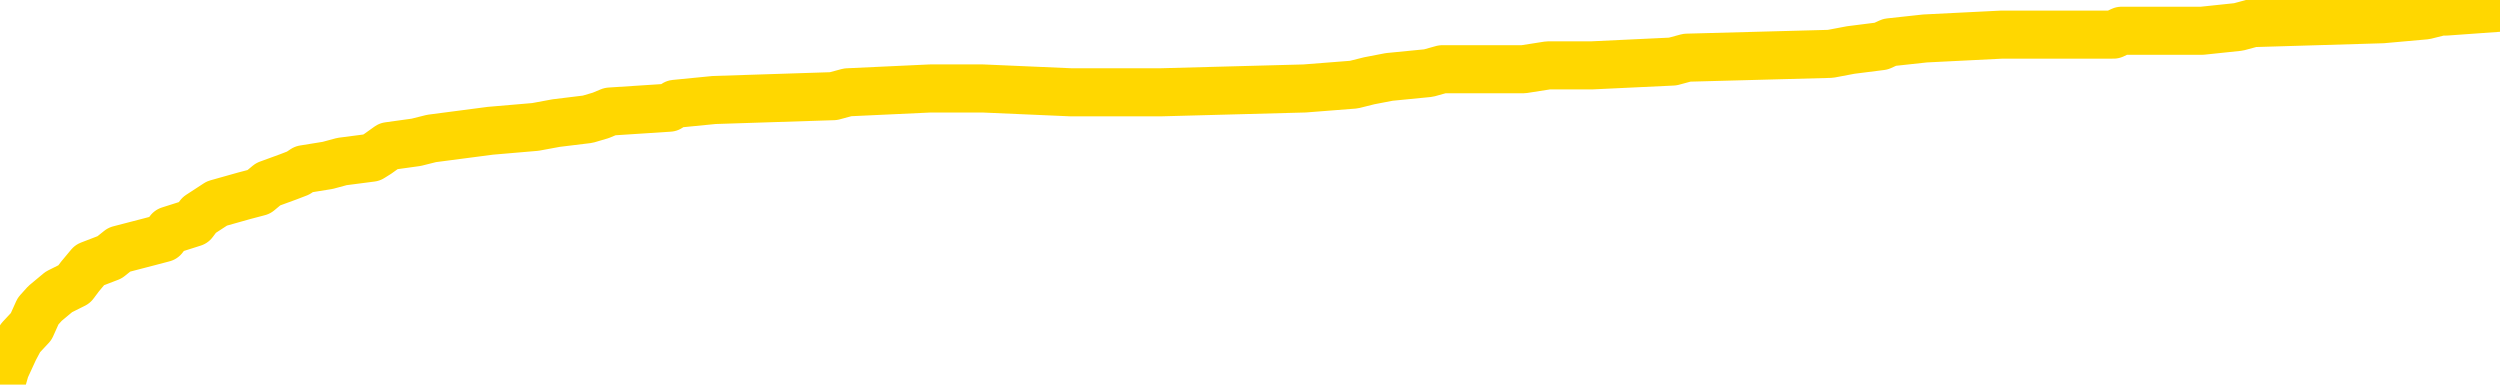 <svg xmlns="http://www.w3.org/2000/svg" version="1.1" viewBox="0 0 6500 1000">
	<path fill="none" stroke="gold" stroke-width="125" stroke-linecap="round" stroke-linejoin="round" d="M0 22358  L-796289 22358 L-796105 22348 L-795615 22328 L-795321 22318 L-795010 22298 L-794776 22288 L-794722 22268 L-794663 22248 L-794510 22238 L-794469 22218 L-794337 22208 L-794044 22198 L-793503 22198 L-792893 22188 L-792845 22188 L-792205 22178 L-792172 22178 L-791646 22178 L-791514 22168 L-791123 22148 L-790795 22128 L-790678 22108 L-790467 22088 L-789750 22088 L-789180 22078 L-789073 22078 L-788898 22068 L-788677 22049 L-788276 22039 L-788250 22019 L-787322 21999 L-787234 21979 L-787152 21959 L-787082 21939 L-786785 21929 L-786633 21909 L-784743 21919 L-784642 21919 L-784379 21919 L-784086 21929 L-783944 21909 L-783696 21909 L-783660 21899 L-783502 21889 L-783038 21869 L-782785 21859 L-782573 21839 L-782321 21829 L-781973 21819 L-781045 21799 L-780952 21779 L-780541 21769 L-779370 21749 L-778181 21739 L-778089 21719 L-778061 21699 L-777795 21679 L-777496 21659 L-777367 21639 L-777330 21619 L-776515 21619 L-776131 21629 L-775071 21639 L-775010 21639 L-774745 21839 L-774273 22029 L-774081 22218 L-773817 22408 L-773480 22398 L-773345 22388 L-772889 22378 L-772146 22368 L-772129 22358 L-771963 22338 L-771895 22338 L-771379 22328 L-770350 22328 L-770154 22318 L-769666 22308 L-769304 22298 L-768895 22298 L-768509 22308 L-766806 22308 L-766708 22308 L-766636 22308 L-766575 22308 L-766390 22298 L-766054 22298 L-765413 22288 L-765336 22278 L-765275 22278 L-765088 22268 L-765009 22268 L-764832 22258 L-764812 22248 L-764582 22248 L-764195 22238 L-763306 22238 L-763267 22228 L-763178 22218 L-763151 22198 L-762143 22188 L-761993 22168 L-761969 22158 L-761836 22148 L-761796 22138 L-760538 22128 L-760480 22128 L-759940 22118 L-759888 22118 L-759841 22118 L-759446 22108 L-759307 22098 L-759107 22088 L-758960 22088 L-758795 22088 L-758519 22098 L-758160 22098 L-757608 22088 L-756963 22078 L-756704 22058 L-756550 22049 L-756149 22039 L-756109 22029 L-755988 22019 L-755927 22029 L-755913 22029 L-755819 22029 L-755526 22019 L-755374 21979 L-755044 21959 L-754966 21939 L-754890 21929 L-754664 21899 L-754597 21879 L-754369 21859 L-754317 21839 L-754152 21829 L-753147 21819 L-752963 21809 L-752412 21799 L-752019 21779 L-751622 21769 L-750772 21749 L-750693 21739 L-750114 21729 L-749673 21729 L-749432 21719 L-749275 21719 L-748874 21699 L-748854 21699 L-748409 21689 L-748003 21679 L-747867 21659 L-747692 21639 L-747556 21619 L-747305 21599 L-746306 21589 L-746223 21579 L-746088 21569 L-746049 21559 L-745160 21549 L-744944 21539 L-744501 21529 L-744383 21520 L-744326 21510 L-743650 21510 L-743550 21500 L-743521 21500 L-742179 21490 L-741773 21480 L-741734 21470 L-740806 21460 L-740707 21450 L-740575 21440 L-740170 21430 L-740144 21420 L-740051 21410 L-739835 21400 L-739424 21380 L-738270 21360 L-737978 21340 L-737950 21320 L-737342 21310 L-737092 21290 L-737072 21280 L-736143 21270 L-736091 21250 L-735969 21240 L-735951 21220 L-735795 21210 L-735620 21190 L-735484 21180 L-735427 21170 L-735319 21160 L-735234 21150 L-735001 21140 L-734926 21130 L-734617 21120 L-734499 21110 L-734330 21100 L-734238 21090 L-734136 21090 L-734113 21080 L-734035 21080 L-733937 21060 L-733571 21050 L-733466 21040 L-732963 21030 L-732511 21020 L-732473 21010 L-732449 21000 L-732408 20991 L-732279 20981 L-732178 20971 L-731737 20961 L-731454 20951 L-730862 20941 L-730732 20931 L-730457 20911 L-730305 20901 L-730151 20891 L-730066 20871 L-729988 20861 L-729803 20851 L-729752 20851 L-729724 20841 L-729645 20831 L-729622 20821 L-729338 20801 L-728735 20781 L-727739 20771 L-727441 20761 L-726707 20751 L-726463 20741 L-726373 20731 L-725796 20721 L-725097 20711 L-724345 20701 L-724026 20691 L-723644 20671 L-723566 20661 L-722932 20651 L-722747 20641 L-722659 20641 L-722529 20641 L-722216 20631 L-722167 20621 L-722025 20611 L-722003 20601 L-721036 20591 L-720490 20581 L-720012 20581 L-719951 20581 L-719627 20581 L-719606 20571 L-719543 20571 L-719333 20561 L-719256 20551 L-719202 20541 L-719179 20531 L-719140 20521 L-719124 20511 L-718367 20501 L-718351 20491 L-717551 20481 L-717399 20472 L-716493 20462 L-715987 20452 L-715758 20432 L-715717 20432 L-715601 20422 L-715425 20412 L-714671 20422 L-714536 20412 L-714372 20402 L-714054 20392 L-713878 20372 L-712856 20352 L-712832 20332 L-712581 20322 L-712368 20302 L-711734 20292 L-711496 20272 L-711464 20252 L-711286 20232 L-711205 20212 L-711115 20202 L-711051 20182 L-710611 20162 L-710587 20152 L-710046 20142 L-709791 20132 L-709296 20122 L-708419 20112 L-708382 20102 L-708329 20092 L-708288 20082 L-708171 20072 L-707894 20062 L-707687 20042 L-707490 20022 L-707467 20002 L-707416 19982 L-707377 19972 L-707299 19962 L-706702 19943 L-706642 19933 L-706538 19923 L-706384 19913 L-705752 19903 L-705071 19893 L-704769 19873 L-704422 19863 L-704224 19853 L-704176 19833 L-703856 19823 L-703228 19813 L-703081 19803 L-703045 19793 L-702987 19783 L-702910 19763 L-702669 19763 L-702581 19753 L-702487 19743 L-702193 19733 L-702059 19723 L-701999 19713 L-701962 19693 L-701690 19693 L-700684 19683 L-700508 19673 L-700457 19673 L-700165 19663 L-699972 19643 L-699639 19633 L-699132 19623 L-698570 19603 L-698556 19583 L-698539 19573 L-698439 19553 L-698324 19533 L-698285 19513 L-698247 19503 L-698182 19503 L-698153 19493 L-698014 19503 L-697722 19503 L-697672 19503 L-697566 19503 L-697302 19493 L-696837 19483 L-696693 19483 L-696638 19463 L-696581 19453 L-696390 19443 L-696025 19433 L-695810 19433 L-695615 19433 L-695558 19433 L-695499 19414 L-695345 19404 L-695075 19394 L-694645 19443 L-694630 19443 L-694553 19433 L-694488 19423 L-694359 19354 L-694335 19344 L-694051 19334 L-694004 19324 L-693949 19314 L-693487 19304 L-693448 19304 L-693407 19294 L-693217 19284 L-692737 19274 L-692250 19264 L-692233 19254 L-692195 19244 L-691938 19234 L-691861 19214 L-691631 19204 L-691615 19184 L-691321 19164 L-690878 19154 L-690432 19144 L-689927 19134 L-689773 19124 L-689487 19114 L-689447 19094 L-689115 19084 L-688894 19074 L-688377 19054 L-688301 19044 L-688053 19024 L-687859 19004 L-687799 18994 L-687022 18984 L-686948 18984 L-686717 18974 L-686701 18974 L-686639 18964 L-686443 18954 L-685979 18954 L-685956 18944 L-685826 18944 L-684525 18944 L-684509 18944 L-684432 18934 L-684338 18934 L-684121 18934 L-683969 18924 L-683790 18934 L-683736 18944 L-683450 18954 L-683410 18954 L-683040 18954 L-682600 18954 L-682417 18954 L-682096 18944 L-681801 18944 L-681355 18924 L-681283 18914 L-680821 18894 L-680383 18885 L-680201 18875 L-678747 18855 L-678615 18845 L-678158 18825 L-677931 18815 L-677545 18795 L-677029 18775 L-676074 18755 L-675280 18735 L-674606 18725 L-674180 18705 L-673869 18695 L-673639 18665 L-672956 18635 L-672943 18605 L-672733 18565 L-672711 18555 L-672537 18535 L-671587 18525 L-671318 18505 L-670503 18495 L-670193 18475 L-670155 18465 L-670098 18445 L-669481 18435 L-668843 18415 L-667217 18405 L-666543 18395 L-665901 18395 L-665823 18395 L-665767 18395 L-665731 18395 L-665703 18385 L-665591 18366 L-665573 18356 L-665551 18346 L-665397 18336 L-665344 18316 L-665266 18306 L-665146 18296 L-665049 18286 L-664931 18276 L-664662 18256 L-664392 18246 L-664375 18226 L-664175 18216 L-664028 18196 L-663801 18186 L-663667 18176 L-663358 18166 L-663298 18156 L-662945 18136 L-662597 18126 L-662496 18116 L-662431 18096 L-662371 18086 L-661987 18066 L-661606 18056 L-661502 18046 L-661242 18036 L-660970 18016 L-660811 18006 L-660779 17996 L-660717 17986 L-660576 17976 L-660392 17966 L-660347 17956 L-660059 17956 L-660043 17946 L-659810 17946 L-659749 17936 L-659711 17936 L-659131 17926 L-658997 17916 L-658974 17876 L-658955 17807 L-658938 17727 L-658922 17647 L-658898 17567 L-658881 17507 L-658860 17437 L-658843 17367 L-658820 17327 L-658803 17288 L-658782 17258 L-658765 17238 L-658716 17208 L-658644 17178 L-658609 17128 L-658586 17088 L-658550 17048 L-658508 17008 L-658472 16988 L-658456 16948 L-658431 16918 L-658394 16898 L-658377 16868 L-658354 16848 L-658337 16828 L-658318 16808 L-658302 16789 L-658273 16759 L-658247 16729 L-658201 16719 L-658185 16699 L-658143 16689 L-658095 16669 L-658024 16649 L-658009 16629 L-657993 16609 L-657931 16599 L-657892 16589 L-657852 16579 L-657686 16569 L-657621 16559 L-657605 16549 L-657561 16529 L-657503 16519 L-657290 16509 L-657257 16499 L-657214 16489 L-657136 16479 L-656599 16469 L-656521 16459 L-656416 16439 L-656328 16429 L-656152 16419 L-655801 16409 L-655645 16399 L-655207 16389 L-655051 16379 L-654921 16369 L-654217 16349 L-654016 16339 L-653055 16319 L-652573 16309 L-652474 16309 L-652381 16299 L-652136 16289 L-652063 16279 L-651620 16260 L-651524 16250 L-651509 16240 L-651493 16230 L-651468 16220 L-651002 16210 L-650786 16200 L-650646 16190 L-650352 16180 L-650264 16170 L-650222 16160 L-650192 16150 L-650020 16140 L-649961 16130 L-649885 16120 L-649804 16110 L-649734 16110 L-649425 16100 L-649340 16090 L-649126 16080 L-649091 16070 L-648408 16060 L-648309 16050 L-648104 16040 L-648057 16030 L-647779 16020 L-647717 16010 L-647700 15990 L-647622 15980 L-647314 15960 L-647289 15950 L-647235 15930 L-647212 15920 L-647090 15910 L-646954 15890 L-646710 15880 L-646584 15880 L-645938 15870 L-645922 15870 L-645897 15870 L-645717 15850 L-645641 15840 L-645549 15830 L-645121 15820 L-644705 15810 L-644312 15790 L-644233 15780 L-644214 15770 L-643851 15760 L-643615 15750 L-643387 15740 L-643073 15731 L-642996 15721 L-642915 15701 L-642737 15681 L-642721 15671 L-642456 15651 L-642376 15641 L-642145 15631 L-641919 15621 L-641604 15621 L-641428 15611 L-641067 15611 L-640676 15601 L-640606 15581 L-640542 15571 L-640402 15551 L-640350 15541 L-640249 15521 L-639747 15511 L-639550 15501 L-639303 15491 L-639117 15481 L-638818 15471 L-638742 15461 L-638576 15441 L-637691 15431 L-637663 15411 L-637540 15391 L-636961 15381 L-636883 15371 L-636170 15371 L-635858 15371 L-635645 15371 L-635628 15371 L-635242 15371 L-634716 15351 L-634270 15341 L-633941 15331 L-633788 15321 L-633462 15321 L-633284 15311 L-633202 15311 L-632996 15291 L-632820 15281 L-631891 15271 L-631002 15261 L-630963 15251 L-630735 15251 L-630356 15241 L-629568 15231 L-629334 15221 L-629258 15211 L-628901 15202 L-628329 15182 L-628062 15172 L-627675 15162 L-627572 15162 L-627402 15162 L-626783 15162 L-626572 15162 L-626264 15162 L-626211 15152 L-626084 15142 L-626030 15132 L-625911 15122 L-625575 15102 L-624616 15092 L-624484 15072 L-624283 15062 L-623651 15052 L-623340 15042 L-622926 15032 L-622899 15022 L-622753 15012 L-622333 15002 L-621001 15002 L-620954 14992 L-620825 14972 L-620808 14962 L-620230 14942 L-620025 14932 L-619995 14922 L-619954 14912 L-619897 14902 L-619859 14892 L-619781 14882 L-619638 14872 L-619184 14862 L-619066 14852 L-618780 14842 L-618408 14832 L-618311 14822 L-617985 14812 L-617630 14802 L-617460 14792 L-617413 14782 L-617304 14772 L-617215 14762 L-617187 14752 L-617111 14732 L-616807 14722 L-616773 14702 L-616702 14692 L-616334 14683 L-615998 14673 L-615917 14673 L-615698 14663 L-615526 14653 L-615499 14643 L-615002 14633 L-614452 14613 L-613572 14603 L-613473 14583 L-613397 14573 L-613122 14563 L-612875 14543 L-612801 14533 L-612739 14513 L-612620 14503 L-612578 14493 L-612468 14483 L-612391 14463 L-611690 14453 L-611445 14443 L-611405 14433 L-611249 14423 L-610650 14423 L-610423 14423 L-610331 14423 L-609855 14423 L-609258 14403 L-608738 14393 L-608717 14383 L-608572 14373 L-608252 14373 L-607710 14373 L-607478 14373 L-607308 14373 L-606821 14363 L-606594 14353 L-606509 14343 L-606162 14333 L-605836 14333 L-605313 14323 L-604986 14313 L-604386 14303 L-604188 14283 L-604136 14273 L-604095 14263 L-603814 14253 L-603130 14233 L-602820 14223 L-602795 14203 L-602604 14193 L-602381 14183 L-602295 14173 L-601631 14154 L-601607 14144 L-601385 14124 L-601055 14114 L-600703 14094 L-600498 14084 L-600266 14064 L-600008 14054 L-599818 14034 L-599771 14024 L-599544 14014 L-599509 14004 L-599353 13994 L-599138 13984 L-598965 13974 L-598874 13964 L-598597 13954 L-598353 13944 L-598038 13934 L-597611 13934 L-597574 13934 L-597091 13934 L-596857 13934 L-596646 13924 L-596419 13914 L-595870 13914 L-595622 13904 L-594788 13904 L-594733 13894 L-594711 13884 L-594553 13874 L-594091 13864 L-594051 13854 L-593711 13834 L-593578 13824 L-593355 13814 L-592783 13804 L-592311 13794 L-592116 13784 L-591924 13774 L-591734 13764 L-591632 13754 L-591264 13744 L-591217 13734 L-591136 13724 L-589842 13714 L-589794 13704 L-589526 13704 L-589381 13704 L-588830 13704 L-588713 13694 L-588631 13684 L-588272 13674 L-588049 13664 L-587767 13654 L-587438 13634 L-586930 13625 L-586818 13615 L-586739 13605 L-586574 13595 L-586280 13595 L-585811 13595 L-585615 13605 L-585564 13605 L-584914 13595 L-584793 13585 L-584339 13585 L-584303 13575 L-583834 13565 L-583724 13555 L-583707 13545 L-583491 13545 L-583310 13535 L-582779 13535 L-581749 13535 L-581550 13525 L-581091 13515 L-580143 13495 L-580044 13485 L-579691 13465 L-579630 13455 L-579615 13445 L-579580 13435 L-579211 13425 L-579091 13415 L-578849 13405 L-578685 13395 L-578497 13385 L-578377 13375 L-577306 13355 L-576448 13345 L-576236 13325 L-576138 13315 L-575964 13295 L-575631 13285 L-575559 13275 L-575502 13265 L-575326 13265 L-574937 13255 L-574702 13245 L-574591 13235 L-574474 13225 L-573493 13215 L-573467 13205 L-572873 13185 L-572841 13185 L-572692 13175 L-572408 13165 L-571496 13165 L-570550 13165 L-570397 13155 L-570294 13155 L-570163 13145 L-570019 13135 L-569993 13125 L-569879 13115 L-569660 13105 L-568979 13096 L-568850 13086 L-568546 13076 L-568307 13056 L-567974 13046 L-567335 13036 L-566993 13016 L-566931 13006 L-566775 13006 L-565854 13006 L-565383 13006 L-565340 13006 L-565327 12996 L-565286 12986 L-565264 12976 L-565237 12966 L-565093 12956 L-564670 12946 L-564335 12946 L-564144 12936 L-563715 12936 L-563527 12926 L-563138 12906 L-562604 12896 L-562232 12886 L-562210 12886 L-561960 12876 L-561842 12866 L-561766 12856 L-561630 12846 L-561591 12836 L-561511 12826 L-561117 12816 L-560621 12806 L-560509 12786 L-560336 12776 L-560027 12766 L-559580 12756 L-559257 12746 L-559115 12726 L-558687 12706 L-558534 12686 L-558479 12666 L-557665 12656 L-557645 12646 L-557274 12636 L-557217 12636 L-556088 12626 L-556020 12626 L-555461 12616 L-555267 12606 L-555130 12596 L-554897 12586 L-554550 12577 L-554515 12557 L-554480 12547 L-554412 12527 L-554063 12517 L-553891 12507 L-553406 12497 L-553390 12487 L-553064 12477 L-552907 12467 L-551766 12447 L-551741 12437 L-551550 12417 L-551356 12407 L-551106 12397 L-551089 12387 L-550069 12377 L-549771 12367 L-549695 12357 L-549559 12337 L-549384 12327 L-548807 12307 L-548591 12297 L-548527 12287 L-548397 12277 L-548360 12257 L-547837 12247 L-547699 16180 L-547684 16180 L-547662 16180 L-547641 16180 L-547414 12237 L-546638 12237 L-546597 12237 L-546229 12237 L-546151 12227 L-546098 12217 L-545425 12207 L-544683 12197 L-544258 12197 L-543810 12187 L-542749 12177 L-542437 12157 L-542027 12157 L-541955 12147 L-541431 12147 L-541336 12147 L-541318 12147 L-540874 12137 L-540688 12117 L-539908 12097 L-539235 12087 L-538823 12057 L-538591 12038 L-538451 12028 L-538369 12008 L-538349 11998 L-538273 11998 L-538145 11988 L-537828 11998 L-537604 11998 L-537279 11988 L-537216 11988 L-536846 11988 L-536813 11988 L-536605 11988 L-535937 11988 L-535860 11988 L-535702 11968 L-535591 11968 L-535265 11958 L-535110 11948 L-534769 11948 L-534712 11928 L-534374 11908 L-534170 11898 L-534117 11878 L-532741 11868 L-532611 11858 L-532178 11848 L-531857 11838 L-531029 11818 L-530906 11808 L-530175 11788 L-530019 11768 L-529979 11758 L-529925 11748 L-529902 11738 L-529788 11728 L-529491 11718 L-529202 11708 L-529147 11698 L-529026 11688 L-528996 11678 L-528897 11668 L-528453 11668 L-528301 11658 L-527466 11658 L-526924 11648 L-526589 11648 L-526573 11638 L-526498 11628 L-526382 11618 L-526187 11608 L-525923 11598 L-525088 11588 L-524992 11578 L-524470 11568 L-524429 11558 L-524329 11548 L-523501 11548 L-523366 11538 L-523027 11538 L-522473 11528 L-522093 11519 L-521930 11509 L-521621 11499 L-520808 11489 L-520502 11479 L-520233 11479 L-519912 11479 L-519591 11489 L-519316 11489 L-518487 11469 L-518392 11459 L-518299 11429 L-518195 11399 L-517808 11369 L-517328 11349 L-517311 11339 L-517193 11329 L-516825 11309 L-516730 11299 L-515896 11279 L-515819 11269 L-515520 11259 L-515429 11249 L-515022 11229 L-514911 11209 L-514212 11199 L-513739 11189 L-513679 11179 L-513460 11159 L-513186 11149 L-513073 11139 L-512046 11129 L-511660 11119 L-511639 11109 L-511307 11099 L-511062 11089 L-510629 11079 L-510519 11069 L-510401 11059 L-509949 11039 L-509359 11029 L-509022 11019 L-507129 11009 L-507016 10990 L-506804 10980 L-505486 10970 L-505379 8724 L-505313 6508 L-505277 4462 L-505215 4462 L-504716 6688 L-504041 8884 L-504019 10910 L-503748 10890 L-502780 10890 L-502091 10880 L-501929 10870 L-501388 10860 L-501298 10850 L-500279 10840 L-499331 10820 L-498966 10830 L-498863 10840 L-498275 10840 L-498215 10840 L-498115 10830 L-497674 10810 L-497567 10800 L-497125 10790 L-496126 10760 L-495869 10730 L-495766 10700 L-495636 10680 L-495270 10660 L-494689 10640 L-494658 10630 L-494342 10620 L-492359 10610 L-492243 10600 L-492176 10600 L-491817 10590 L-490199 10580 L-490021 10580 L-489877 10580 L-489054 10590 L-489001 10600 L-488947 10600 L-488513 10600 L-487532 10610 L-487459 10610 L-486374 10600 L-486161 10600 L-485445 10580 L-485056 10570 L-484837 10550 L-484518 10530 L-484024 10510 L-483896 10500 L-483668 10480 L-483435 10461 L-483376 10451 L-483086 10441 L-482814 10421 L-481784 10411 L-480119 10401 L-479700 10391 L-479563 10381 L-479407 10381 L-479102 10371 L-478873 10351 L-478715 10341 L-478556 10321 L-478386 10301 L-478339 10291 L-478286 10281 L-478264 10281 L-477878 10271 L-477628 10271 L-477358 10271 L-477197 10271 L-477107 10271 L-475449 10271 L-475283 10281 L-474904 10271 L-474444 10271 L-473834 10251 L-472741 10241 L-472310 10231 L-472278 10221 L-472216 10211 L-472198 10201 L-470495 10191 L-470453 10181 L-469986 10171 L-469800 10161 L-469767 10141 L-469172 10131 L-469122 10121 L-468800 10111 L-468749 10101 L-468538 10091 L-468520 10081 L-468254 10061 L-468201 10051 L-467732 10041 L-467222 10021 L-467144 10021 L-466849 10011 L-466833 10001 L-466794 9991 L-466723 9981 L-466566 9971 L-465620 9971 L-465563 9971 L-465042 9971 L-464850 9961 L-464749 9961 L-464523 9951 L-464013 9951 L-463625 10221 L-463556 10221 L-463207 10211 L-462850 10201 L-461722 9912 L-461670 9892 L-461444 9882 L-461410 9872 L-461285 9852 L-461187 9852 L-460922 9852 L-460182 9862 L-459603 9862 L-459310 9862 L-458604 9862 L-458425 9852 L-458402 9852 L-457766 9842 L-457455 9832 L-457058 9832 L-457029 9822 L-457008 9812 L-456854 9802 L-456169 9802 L-456152 9802 L-455812 9802 L-455540 9792 L-455502 9782 L-455446 9762 L-455424 9752 L-455352 9742 L-455020 9732 L-454914 9722 L-454886 9702 L-454687 9692 L-454535 9682 L-453667 9672 L-453104 9652 L-453088 9652 L-452987 9642 L-452885 9652 L-452738 9652 L-452660 9652 L-452622 9642 L-452567 9632 L-452493 9622 L-452348 9612 L-451866 9612 L-451462 9602 L-450596 9612 L-450576 9612 L-450318 9612 L-450241 9612 L-450212 9602 L-450202 9582 L-450185 9572 L-449892 9562 L-449852 9552 L-449780 9542 L-449707 9532 L-449502 9522 L-449342 9492 L-449040 9462 L-448963 9422 L-448946 9393 L-448730 9373 L-448498 9373 L-448388 9383 L-448019 9393 L-447860 9393 L-447629 9393 L-447461 9393 L-447315 9383 L-447183 9373 L-445908 9353 L-445504 9333 L-445443 9323 L-445327 9303 L-444901 9293 L-444886 9273 L-444824 9263 L-444551 9243 L-444438 9233 L-444156 9213 L-443879 9203 L-443454 9183 L-443431 9173 L-443353 9163 L-443228 9153 L-442641 9143 L-442250 9133 L-441914 9123 L-441325 9113 L-441223 9113 L-441052 9103 L-440916 9103 L-440088 9093 L-438903 9083 L-438867 9073 L-438812 9073 L-438591 9063 L-438386 9063 L-438231 9063 L-437975 9053 L-437898 9043 L-437356 9033 L-437319 9023 L-437070 9013 L-436683 9003 L-435857 8993 L-435499 8983 L-435189 8983 L-434931 8973 L-434707 8963 L-434301 8953 L-434184 8943 L-434001 8933 L-433948 8933 L-433759 8923 L-433588 8913 L-433560 8903 L-433279 8894 L-432969 8884 L-432831 8874 L-432521 8864 L-432327 8864 L-432312 8854 L-431592 8854 L-431459 8834 L-431161 8824 L-431071 8814 L-430470 8814 L-430432 8804 L-430353 8794 L-429733 8784 L-429581 8764 L-429541 8754 L-429230 8744 L-429038 8734 L-428845 8714 L-428790 8694 L-428481 8684 L-428429 8674 L-428374 8684 L-428348 8684 L-428224 8684 L-427413 8674 L-427337 8664 L-426796 8654 L-426527 8644 L-425868 8634 L-424960 8624 L-424719 8614 L-424186 8604 L-423969 8594 L-422862 8604 L-422812 8604 L-422036 8604 L-421488 8594 L-421377 8584 L-421224 8564 L-421169 8554 L-421004 8544 L-420626 8534 L-420179 8524 L-420124 8514 L-419970 8504 L-419290 8494 L-419070 8484 L-418552 8474 L-417703 8454 L-417687 8444 L-415896 8434 L-415341 8424 L-415224 8414 L-414218 8404 L-414182 8394 L-413949 8394 L-413857 8394 L-413817 8394 L-413485 8384 L-413133 8374 L-412868 8355 L-412581 8345 L-412270 8325 L-412016 8305 L-411922 8295 L-411432 8285 L-411225 8275 L-410659 8265 L-410545 8275 L-410194 8265 L-410142 8265 L-410102 8265 L-409499 8245 L-408765 8225 L-408184 8205 L-407948 8185 L-407408 8155 L-407255 8135 L-406753 8125 L-406544 8105 L-406521 8105 L-406462 8095 L-405499 8095 L-405322 8085 L-404880 8075 L-404856 8055 L-404701 8045 L-404619 8045 L-404469 8055 L-403822 8055 L-403772 8045 L-402652 8035 L-401668 8025 L-401607 8015 L-400886 8005 L-400021 7995 L-399642 7985 L-399423 7985 L-398664 7975 L-398612 7965 L-398303 7945 L-397451 7945 L-397258 7935 L-397081 7925 L-396857 7925 L-396730 7915 L-396538 7915 L-396306 7905 L-396136 7915 L-395850 7905 L-395570 7905 L-395487 7895 L-395317 7885 L-395300 7865 L-395146 7855 L-395107 7845 L-394332 7836 L-394255 7836 L-394023 7816 L-393596 7806 L-393251 7796 L-392667 7786 L-392399 7786 L-392140 7786 L-392010 7766 L-391994 7756 L-391880 7746 L-391856 7736 L-391622 7726 L-391586 7716 L-390270 7716 L-390214 7706 L-389535 7686 L-388963 7686 L-388837 7686 L-388684 7686 L-388607 7686 L-388295 7666 L-388022 7656 L-387933 7636 L-387832 7636 L-386904 7626 L-386828 7626 L-386464 7626 L-386439 7616 L-386403 7606 L-385627 7586 L-385535 7576 L-385395 7566 L-384993 7556 L-384732 7556 L-384488 7566 L-384274 7556 L-384194 7556 L-384117 7556 L-384041 7556 L-383854 7566 L-383788 7566 L-383538 7566 L-383483 7556 L-383345 7546 L-383266 7526 L-383152 7516 L-382929 7506 L-382765 7496 L-382724 7486 L-382555 7476 L-382184 7466 L-382169 7456 L-382053 7446 L-381332 7436 L-381296 7426 L-381163 7426 L-380815 7416 L-380404 7416 L-380367 7416 L-380289 7406 L-380250 7396 L-379886 7386 L-379682 7376 L-379667 7366 L-379322 7356 L-378973 7356 L-378647 7356 L-378546 7346 L-378393 7346 L-378198 7336 L-377967 7336 L-377874 7336 L-377719 7336 L-377641 7336 L-377601 7326 L-377487 7316 L-377464 7307 L-377213 7307 L-377074 7287 L-376497 7257 L-375669 7237 L-375181 7217 L-375059 7207 L-375021 7197 L-375008 7187 L-374856 7167 L-374755 7147 L-374522 7137 L-374132 7117 L-373827 7107 L-373812 7097 L-373641 7087 L-373402 7067 L-372806 7067 L-372202 7057 L-372163 7057 L-372122 7057 L-371969 7047 L-371916 7037 L-371853 7027 L-371785 7017 L-371731 6997 L-371705 6987 L-371659 6977 L-371564 6957 L-371427 6947 L-371274 6937 L-371142 6927 L-371101 6927 L-371065 6917 L-371003 6907 L-370730 6887 L-370415 6877 L-370374 6857 L-370289 6847 L-370112 6837 L-369875 6827 L-369517 6817 L-369487 6807 L-368918 6797 L-368795 6788 L-368559 6778 L-368536 6778 L-368255 6768 L-367969 6768 L-367714 6768 L-367142 6758 L-366845 6748 L-366769 6738 L-366070 6728 L-365993 6718 L-365958 6708 L-365931 6698 L-365880 6678 L-365686 6668 L-365546 6648 L-365510 6638 L-365469 6628 L-364874 6618 L-364642 6608 L-364358 6678 L-364304 6738 L-364230 6807 L-364152 6867 L-363916 6847 L-363672 6837 L-363536 6827 L-363430 6817 L-363350 6807 L-362963 6788 L-362836 6778 L-362683 6768 L-362646 6758 L-362500 6748 L-362278 6738 L-362104 6728 L-362035 6718 L-361214 6698 L-361198 6698 L-360903 6688 L-360115 6678 L-359805 6678 L-359659 6668 L-359431 6658 L-359230 6638 L-358293 6628 L-358257 6618 L-358234 6608 L-358193 6588 L-357925 6578 L-357328 6568 L-357264 6558 L-357229 6548 L-357212 6538 L-356517 6538 L-356316 6538 L-356284 6538 L-355950 6538 L-355843 6528 L-355218 6508 L-354714 6498 L-354676 6478 L-354234 6478 L-354138 6468 L-353979 6468 L-353666 6468 L-353654 6468 L-353214 6478 L-352732 6488 L-352603 6488 L-352282 6488 L-352214 6478 L-351910 6478 L-351734 6468 L-351540 6458 L-351298 6438 L-351100 6418 L-351074 6398 L-350496 6388 L-350426 6378 L-350017 6368 L-349962 6358 L-349916 6348 L-349552 6338 L-349406 6328 L-349201 6318 L-349104 6318 L-348949 6308 L-348888 6298 L-348740 6278 L-348640 6268 L-348083 6268 L-348060 6288 L-347888 6298 L-347346 6308 L-347285 6308 L-347232 6288 L-347203 6268 L-347132 6259 L-347115 6239 L-347052 6229 L-347015 6209 L-346861 6199 L-346535 6189 L-345969 6179 L-345955 6169 L-345893 6149 L-345791 6129 L-345745 6129 L-345502 6119 L-345080 6119 L-344925 6119 L-343184 6099 L-342642 6089 L-341699 6079 L-341289 6069 L-340748 6049 L-340552 6039 L-340383 6029 L-340087 6019 L-339973 6009 L-339957 6009 L-339803 5999 L-339663 5989 L-339586 5969 L-339454 5969 L-339107 5969 L-338736 5979 L-338138 5979 L-337962 5979 L-337806 5969 L-337537 5959 L-337385 5959 L-337094 5989 L-337071 6009 L-336988 6029 L-336760 6049 L-336061 6039 L-335934 6029 L-335503 6019 L-335408 6009 L-334204 6009 L-334154 5999 L-333861 5999 L-333458 5989 L-333182 5969 L-333163 5959 L-333045 5949 L-332969 5939 L-332787 5929 L-332307 5919 L-331856 5899 L-331446 5889 L-331415 5879 L-330997 5869 L-330883 5869 L-330765 5869 L-330749 5869 L-330555 5859 L-330534 5839 L-330301 5829 L-329858 5819 L-329539 5799 L-329074 5799 L-328909 5789 L-328754 5779 L-328598 5779 L-328144 5779 L-327825 5779 L-327770 5789 L-327399 5789 L-327361 5799 L-327035 5799 L-326918 5789 L-326820 5779 L-326494 5759 L-326107 5749 L-325846 5739 L-325487 5720 L-325231 5710 L-323061 5700 L-323011 5690 L-322989 5680 L-322577 5680 L-322516 5680 L-322446 5690 L-322215 5690 L-321904 5680 L-321601 5660 L-321556 5650 L-321249 5640 L-321116 5630 L-320899 5620 L-320187 5610 L-320032 5610 L-319893 5600 L-319745 5600 L-319724 5600 L-319529 5590 L-319504 5580 L-319413 5570 L-319391 5560 L-319375 5550 L-319274 5540 L-318346 5530 L-317888 5530 L-316796 5510 L-316373 5510 L-315969 5500 L-315931 5490 L-315677 5480 L-314903 5460 L-314886 5450 L-314862 5440 L-314669 5430 L-313933 5420 L-313663 5410 L-313623 5400 L-313224 5380 L-313199 5370 L-312410 5360 L-311730 5350 L-310359 5340 L-310089 5330 L-310040 5320 L-309503 5300 L-309470 5290 L-309368 5270 L-309044 5260 L-308965 5250 L-308696 5250 L-307783 5240 L-307644 5240 L-307396 5220 L-306850 5220 L-306428 5210 L-306235 5201 L-306220 5201 L-306082 5181 L-305988 5171 L-305861 5161 L-305601 5151 L-305576 5131 L-305484 5121 L-305174 5111 L-305114 5101 L-304997 5101 L-304647 5101 L-303837 5101 L-303605 5081 L-302776 5081 L-302544 5061 L-302328 5051 L-301809 5051 L-301171 5041 L-300755 5031 L-300432 5021 L-299952 5011 L-299526 5011 L-299465 5001 L-299116 5001 L-299076 4991 L-299062 4981 L-298963 4961 L-298917 4961 L-298432 4951 L-297630 4951 L-297296 4951 L-296215 4941 L-295735 4931 L-295712 4921 L-295572 4911 L-295016 4901 L-294319 4891 L-294010 4881 L-293788 4871 L-293684 4861 L-293581 4841 L-292910 4831 L-292816 4821 L-292794 4821 L-292717 4811 L-292539 4811 L-292367 4811 L-292186 4801 L-292173 4791 L-292096 4781 L-291932 4771 L-291417 4761 L-291401 4751 L-291261 4751 L-290898 4741 L-290874 4741 L-290744 4731 L-290719 4721 L-290357 4711 L-289831 4691 L-289738 4682 L-289522 4662 L-289428 4652 L-289404 4642 L-288939 4632 L-288862 4632 L-288461 4622 L-288010 4622 L-286758 4612 L-286719 4602 L-286288 4592 L-286255 4582 L-285536 4572 L-285360 4562 L-285224 4552 L-284917 4542 L-284863 4532 L-284838 4512 L-284822 4492 L-284647 4482 L-284457 4472 L-283950 4472 L-283576 4392 L-283238 4302 L-283199 4222 L-282480 4153 L-282386 4143 L-282348 4133 L-281806 4133 L-281783 4123 L-281380 4113 L-280955 4103 L-280684 4103 L-280504 4093 L-280258 4073 L-280235 4063 L-280178 4043 L-279562 4033 L-279059 4023 L-278672 4023 L-278053 4033 L-277837 4033 L-277682 4043 L-276389 4023 L-276290 4013 L-275848 3993 L-275516 3983 L-275216 3963 L-274973 3953 L-274239 3933 L-273660 3923 L-272830 3913 L-272730 3903 L-272172 3893 L-272034 3883 L-270392 3873 L-270331 3873 L-270238 3873 L-269271 3873 L-269093 3863 L-268806 3863 L-268588 3863 L-268510 3853 L-268239 3853 L-268123 3843 L-267970 3833 L-267660 3823 L-267582 3813 L-267491 3813 L-267413 3803 L-267297 3803 L-267118 3793 L-267026 3783 L-266988 3773 L-266485 3773 L-266266 3763 L-266137 3763 L-265982 3753 L-265927 3743 L-265802 3743 L-265417 3733 L-264909 3723 L-264837 3713 L-264356 3703 L-264279 3693 L-264179 3693 L-263946 3683 L-263481 3683 L-263251 3683 L-263235 3683 L-263002 3683 L-262848 3683 L-262786 3683 L-262593 3673 L-262322 3653 L-261571 3643 L-260618 3643 L-260582 3633 L-260357 3633 L-259917 3633 L-259636 3614 L-259288 3604 L-258219 3594 L-257291 3594 L-257160 3594 L-257113 3594 L-257044 3584 L-256889 3584 L-256812 3564 L-256638 3544 L-256204 3524 L-256000 3514 L-255939 3494 L-255357 3484 L-255203 3464 L-255087 3454 L-255046 3444 L-254877 3434 L-254740 3424 L-254529 3404 L-254452 3394 L-254428 3384 L-254220 3364 L-253810 3354 L-253785 3344 L-253562 3334 L-253417 3324 L-253382 3314 L-253369 3304 L-253346 3294 L-253113 3284 L-252927 3274 L-252710 3264 L-252685 3254 L-251996 3244 L-251892 3234 L-251856 3224 L-251836 3214 L-251642 3204 L-251588 3194 L-251471 3174 L-251390 3174 L-251279 3164 L-250965 3154 L-250505 3144 L-250250 3134 L-250016 3114 L-249886 3105 L-249534 3095 L-249474 3085 L-249321 3075 L-248749 3055 L-248663 3045 L-248510 3025 L-248214 3005 L-247844 2985 L-247541 2965 L-247464 2955 L-247059 2945 L-246891 2945 L-246747 2945 L-246207 2945 L-246146 2945 L-246130 2925 L-245964 2915 L-245759 2905 L-245684 2905 L-245591 2895 L-245181 2885 L-245166 2875 L-245142 2875 L-244949 2865 L-244872 2955 L-244702 3045 L-244640 3124 L-244624 3214 L-244110 3204 L-243888 3194 L-243269 3174 L-243016 3164 L-242822 3154 L-242783 3144 L-242709 3144 L-242644 3144 L-241993 3144 L-241955 3154 L-241780 3154 L-241714 3154 L-241040 3154 L-240651 3134 L-240390 3124 L-240152 3114 L-240074 3095 L-240059 3075 L-239856 3065 L-239486 3045 L-239260 3035 L-238625 3025 L-238605 3025 L-238218 3015 L-238124 3015 L-238066 3005 L-237790 2995 L-237480 2995 L-237403 2985 L-236552 2995 L-236209 3045 L-235772 3105 L-235338 3154 L-234843 3204 L-234694 3194 L-234425 3204 L-233187 3214 L-233131 3234 L-231367 3244 L-231177 3234 L-230167 3224 L-230016 3214 L-229640 3234 L-229319 3254 L-228714 3274 L-228644 3294 L-228467 3284 L-227638 3274 L-227500 3264 L-227113 3254 L-226929 3244 L-226885 3234 L-226765 3224 L-226555 3214 L-226108 3194 L-225759 3184 L-225627 3174 L-225218 3164 L-224868 3164 L-224583 3154 L-224389 3144 L-224235 3144 L-224071 3134 L-224003 3124 L-223903 3124 L-223669 3114 L-223553 3114 L-223500 3105 L-222958 3105 L-222493 3095 L-221311 3095 L-221178 3095 L-221153 3095 L-221101 3095 L-220433 3095 L-219398 3075 L-219204 3065 L-219025 3055 L-218873 3055 L-218833 3045 L-218818 3045 L-218756 3035 L-218431 3025 L-217270 3015 L-217077 3005 L-216899 2995 L-215786 2985 L-214926 2975 L-214820 2975 L-214346 2965 L-214153 2965 L-211832 2955 L-211754 2945 L-211633 2925 L-211598 2915 L-211561 2895 L-211467 2865 L-211251 2845 L-210670 2825 L-210283 2815 L-209511 2805 L-209433 2795 L-208735 2795 L-208194 2795 L-208153 2785 L-208023 2785 L-207559 2775 L-207520 2765 L-207386 2755 L-207017 2745 L-206988 2735 L-206838 2735 L-206437 2725 L-204613 2735 L-203806 2725 L-203087 2725 L-203071 2725 L-202757 2705 L-202195 2695 L-201694 2685 L-201175 2675 L-201153 2665 L-199410 2655 L-199241 2645 L-199045 2635 L-198151 2625 L-197633 2605 L-197422 2595 L-197164 2585 L-196455 2576 L-195504 2566 L-194846 2556 L-194807 2536 L-194520 2526 L-194438 2516 L-194342 2516 L-194211 2506 L-194133 2506 L-193398 2506 L-193061 2496 L-193011 2506 L-192756 2506 L-192470 2496 L-192044 2496 L-191464 2486 L-191205 2486 L-191053 2476 L-190806 2476 L-190768 2476 L-189970 2466 L-189933 2456 L-189756 2456 L-189346 2436 L-189118 2436 L-189041 2436 L-188910 2436 L-188794 2426 L-188446 2416 L-188383 2406 L-188230 2396 L-187489 2386 L-187378 2376 L-187208 2366 L-187169 2356 L-186874 2356 L-186473 2356 L-186296 2356 L-186202 2356 L-185892 2346 L-185091 2336 L-184632 2316 L-184113 2306 L-183624 2296 L-182928 2286 L-181882 2276 L-181613 2276 L-181559 2266 L-181399 2266 L-181147 2266 L-180901 2256 L-180822 2246 L-180608 2226 L-180296 2216 L-179832 2196 L-179818 2186 L-179522 2186 L-179508 2176 L-178517 2166 L-177845 2156 L-177510 2136 L-176894 2136 L-176757 2126 L-176118 2116 L-175988 2106 L-175037 2086 L-174937 2066 L-174378 2056 L-173969 2056 L-173541 2056 L-173450 2047 L-172615 2047 L-172251 2047 L-172212 2056 L-172080 2066 L-171903 2066 L-171686 2066 L-171633 2056 L-171476 2037 L-171223 2027 L-170122 2017 L-170045 2007 L-169826 1997 L-169695 1977 L-169659 1967 L-169465 1957 L-169366 1947 L-168882 1937 L-168597 1927 L-168437 1917 L-168342 1897 L-168071 1887 L-167801 1877 L-167785 1837 L-167647 1807 L-167508 1777 L-167182 1737 L-166873 1717 L-166832 1707 L-166756 1687 L-166641 1677 L-165790 1657 L-165464 1647 L-165132 1637 L-165000 1637 L-164784 1637 L-164767 1637 L-164087 1637 L-163994 1617 L-163970 1607 L-163955 1587 L-163916 1577 L-163504 1557 L-163235 1547 L-163195 1537 L-162826 1537 L-162617 1527 L-161534 1527 L-161517 1518 L-161489 1508 L-161469 1508 L-161092 1488 L-160837 1478 L-160589 1458 L-160449 1438 L-160317 1428 L-159985 1418 L-159892 1408 L-159832 1398 L-159273 1388 L-159212 1378 L-159056 1368 L-158862 1358 L-158670 1348 L-158654 1338 L-158616 1328 L-158577 1318 L-158306 1308 L-158183 1298 L-158151 1288 L-158051 1288 L-157895 1288 L-157754 1288 L-157470 1278 L-157145 1278 L-156449 1268 L-156426 1268 L-155917 1268 L-155071 1268 L-154708 1258 L-154553 1248 L-153949 1248 L-153779 1248 L-153718 1248 L-153663 1238 L-152608 1228 L-152589 1228 L-151683 1228 L-151662 1228 L-151495 1218 L-151253 1218 L-151203 1208 L-151148 1188 L-151010 1178 L-150971 1168 L-150043 1158 L-149987 1158 L-149865 1158 L-149794 1158 L-149678 1158 L-149500 1168 L-148517 1158 L-148378 1158 L-148260 1138 L-147965 1118 L-147718 1108 L-147682 1098 L-147627 1108 L-147605 1108 L-147472 1108 L-147393 1108 L-147256 1098 L-146633 1098 L-146466 1088 L-146002 1088 L-145825 1068 L-145809 1058 L-145749 1048 L-145632 1038 L-145150 1028 L-144454 1018 L-144081 1008 L-143912 999 L-142946 989 L-142791 979 L-142613 979 L-142520 969 L-142265 969 L-142095 969 L-141448 959 L-141437 959 L-140857 949 L-140718 949 L-140663 929 L-139928 919 L-139889 909 L-139812 909 L-139170 899 L-138395 899 L-138303 889 L-138254 889 L-138239 879 L-138203 879 L-138186 859 L-138124 849 L-138107 839 L-138087 839 L-137933 829 L-137894 819 L-137878 809 L-137839 799 L-137699 789 L-137623 779 L-137258 769 L-136910 759 L-136137 749 L-135534 739 L-135338 729 L-135108 729 L-134970 719 L-134332 719 L-134043 709 L-134021 709 L-133561 699 L-133328 699 L-133273 689 L-133235 679 L-132732 669 L-132182 659 L-131393 649 L-130270 649 L-129376 639 L-129288 639 L-128989 629 L-128917 619 L-128801 609 L-127624 599 L-127276 589 L-127254 579 L-126735 569 L-126588 559 L-126480 549 L-126270 539 L-126116 529 L-126093 519 L-125899 509 L-125822 499 L-125679 489 L-124878 479 L-124732 470 L-124452 460 L-124274 450 L-123965 440 L-123153 430 L-122225 430 L-120633 420 L-120389 410 L-119749 400 L-119553 390 L-119475 380 L-118958 370 L-118726 370 L-118703 360 L-118571 360 L-118232 350 L-118221 340 L-118004 330 L-117967 320 L-117426 310 L-116897 290 L-116829 280 L-116536 270 L-115988 250 L-115953 240 L-115900 230 L-115801 210 L-115569 210 L-114988 210 L-114891 220 L-114817 220 L-114485 210 L-113735 200 L-113696 190 L-113016 190 L-112861 190 L-112535 180 L-112319 170 L-112088 170 L-111791 160 L-111545 150 L-111194 140 L-111141 130 L-110381 120 L-109688 100 L-109338 80 L-108874 70 L-108240 60 L-107831 50 L-107754 60 L-107328 60 L-106685 50 L-106516 50 L-105774 40 L-105587 30 L-105291 20 L-104719 10 L-104694 0 L-103675 0 L-103188 -9 L-103095 -9 L-103034 -19 L-102745 -29 L-102459 -39 L-102398 -49 L-102218 -49 L-101507 -58 L-101331 -68 L-101133 -78 L-100981 -88 L-100889 -98 L-100828 -108 L-100286 -108 L-99975 -118 L-99883 -138 L-99806 -158 L-99239 -168 L-99148 -168 L-98893 -188 L-98566 -208 L-98529 -238 L-98374 -268 L-98142 -278 L-97820 -288 L-96688 -298 L-96488 -308 L-95963 -318 L-95718 -318 L-95472 -328 L-95392 -338 L-95373 -358 L-95296 -368 L-95240 -388 L-95163 -398 L-95124 -408 L-94945 -428 L-94908 -438 L-94677 -448 L-93439 -458 L-93112 -468 L-93073 -488 L-92291 -498 L-92144 -508 L-91153 -518 L-90946 -518 L-90520 -518 L-90393 -518 L-89988 -508 L-89900 -518 L-89244 -528 L-88536 -538 L-87928 -548 L-87735 -558 L-87502 -578 L-86883 -587 L-86588 -607 L-86148 -617 L-85993 -627 L-85838 -637 L-85082 -657 L-84732 -667 L-84330 -667 L-84291 -677 L-83285 -677 L-82965 -677 L-82719 -687 L-82019 -707 L-81945 -717 L-81633 -727 L-80553 -737 L-80361 -747 L-80127 -747 L-79933 -757 L-79432 -767 L-78679 -767 L-78565 -767 L-78365 -767 L-78324 -777 L-78231 -787 L-77918 -797 L-77830 -807 L-77714 -817 L-77396 -817 L-77327 -827 L-77302 -837 L-76940 -847 L-76901 -857 L-76685 -867 L-76182 -857 L-75579 -847 L-75368 -827 L-75215 -817 L-75177 -817 L-75133 -837 L-75098 -847 L-74965 -857 L-74556 -867 L-74185 -877 L-74132 -887 L-74116 -897 L-74037 -907 L-73627 -917 L-73473 -927 L-73458 -947 L-73418 -957 L-73240 -977 L-73164 -987 L-72932 -997 L-72142 -1007 L-72065 -1007 L-71330 -1027 L-71174 -1037 L-70935 -1057 L-70873 -1077 L-70788 -1087 L-70765 -1106 L-70647 -1126 L-70633 -1146 L-70571 -1166 L-70533 -1176 L-70439 -1186 L-70417 -1186 L-70301 -1196 L-70068 -1206 L-69898 -1226 L-69078 -1226 L-68677 -1236 L-68521 -1236 L-68017 -1236 L-67902 -1236 L-67306 -1236 L-66932 -1246 L-66880 -1246 L-66686 -1256 L-65989 -1256 L-65951 -1266 L-65807 -1266 L-65581 -1276 L-65320 -1286 L-64946 -1296 L-64520 -1306 L-64391 -1316 L-64371 -1336 L-63878 -1336 L-63181 -1346 L-62950 -1336 L-62796 -1336 L-61827 -1336 L-61603 -1326 L-61325 -1326 L-61309 -1336 L-60783 -1346 L-60254 -1356 L-60106 -1366 L-60086 -1376 L-59545 -1386 L-59235 -1396 L-59117 -1416 L-58926 -1436 L-58789 -1456 L-58462 -1466 L-58345 -1476 L-58036 -1476 L-57610 -1486 L-57554 -1486 L-57321 -1476 L-57224 -1476 L-57091 -1476 L-56795 -1476 L-56681 -1486 L-56317 -1496 L-56004 -1496 L-55521 -1506 L-55351 -1516 L-55102 -1526 L-54887 -1536 L-54361 -1546 L-54174 -1566 L-53819 -1576 L-53184 -1586 L-53029 -1606 L-52288 -1616 L-51869 -1626 L-51689 -1635 L-51612 -1635 L-51481 -1645 L-51188 -1655 L-51147 -1665 L-50917 -1665 L-50724 -1675 L-50469 -1675 L-50043 -1685 L-49934 -1695 L-49315 -1695 L-49134 -1695 L-47922 -1695 L-47275 -1685 L-47124 -1685 L-47087 -1685 L-46955 -1685 L-46854 -1695 L-46838 -1705 L-46756 -1715 L-46545 -1725 L-46428 -1735 L-46065 -1745 L-45693 -1755 L-44997 -1765 L-44594 -1775 L-44489 -1785 L-44471 -1795 L-43527 -1805 L-43332 -1825 L-43180 -1835 L-43124 -1855 L-42368 -1855 L-42351 -1835 L-41862 -1825 L-41731 -1805 L-41538 -1805 L-40648 -1815 L-40609 -1825 L-40570 -1835 L-40494 -1845 L-40455 -1845 L-40378 -1855 L-40294 -1865 L-40029 -1875 L-39797 -1885 L-39735 -1895 L-39254 -1905 L-38918 -1905 L-38807 -1915 L-38613 -1925 L-38437 -1935 L-38377 -1935 L-38341 -1945 L-38072 -1955 L-37374 -1975 L-37321 -1995 L-37027 -2015 L-36625 -2035 L-36060 -2045 L-35187 -2055 L-34883 -2065 L-34845 -2075 L-34722 -2085 L-34123 -2095 L-33994 -2105 L-33794 -2115 L-33756 -2125 L-33142 -2135 L-32964 -2145 L-32949 -2164 L-32731 -2174 L-32653 -2194 L-32345 -2194 L-32213 -2204 L-31982 -2204 L-31647 -2204 L-31556 -2214 L-31455 -2224 L-31417 -2234 L-30874 -2234 L-30682 -2244 L-30140 -2254 L-29715 -2264 L-29583 -2264 L-29521 -2264 L-29290 -2264 L-29274 -2264 L-28785 -2254 L-28705 -2254 L-28687 -2254 L-27294 -2244 L-27159 -2244 L-27045 -2254 L-26410 -2264 L-26271 -2274 L-26153 -2284 L-25999 -2304 L-25962 -2314 L-25884 -2324 L-25830 -2314 L-24838 -2314 L-24801 -2324 L-24668 -2324 L-24608 -2344 L-24509 -2354 L-24218 -2364 L-24205 -2374 L-23895 -2374 L-23795 -2364 L-23330 -2374 L-23276 -1316 L-23133 -268 L-23006 789 L-22773 1847 L-22205 1837 L-22116 1827 L-22093 1827 L-21806 1817 L-21123 1807 L-21046 1797 L-21010 1787 L-20994 1777 L-20794 1767 L-20374 1747 L-20103 1747 L-19229 1737 L-18937 1737 L-18826 1737 L-18092 1727 L-17965 1717 L-17605 1707 L-17353 1707 L-16481 1697 L-16312 1697 L-16251 1687 L-16196 1677 L-15848 1667 L-15825 1657 L-15616 1647 L-15475 1637 L-15345 1627 L-15222 1617 L-15099 1607 L-14862 1597 L-14571 1587 L-13912 1577 L-13890 1567 L-13735 1557 L-13618 1547 L-12654 1537 L-12598 1527 L-12365 1518 L-12343 1508 L-12017 1498 L-11901 1498 L-11862 1488 L-11360 1488 L-11061 1478 L-10949 1468 L-10407 1458 L-9348 1448 L-8722 1438 L-8550 1428 L-8302 1418 L-8046 1408 L-7915 1398 L-7893 1388 L-7226 1378 L-6330 1368 L-6284 1358 L-6214 1348 L-6098 1348 L-5877 1338 L-5686 1338 L-5647 1328 L-5455 1318 L-4796 1318 L-4179 1308 L-4140 1368 L-3544 1428 L-3482 1478 L-2360 1527 L-2305 1527 L-2184 1518 L-1919 1508 L-1855 1508 L-1586 1508 L-1510 1498 L-1294 1498 L-811 1488 L-541 1478 L-410 1478 L-178 1458 L-153 1428 L-138 1388 L-115 1338 L-100 1288 L-76 1238 L-62 1178 L-38 1118 L-23 1058 L0 1008 L14 959 L37 909 L53 879 L81 849 L99 809 L117 789 L153 759 L193 739 L208 719 L233 689 L285 669 L310 649 L387 629 L425 619 L440 599 L503 579 L518 559 L564 529 L635 509 L673 499 L697 479 L749 460 L775 450 L790 440 L852 430 L889 420 L966 410 L982 400 L1010 380 L1082 370 L1122 360 L1275 340 L1392 330 L1446 320 L1528 310 L1562 300 L1586 290 L1740 280 L1755 270 L1857 260 L2167 250 L2204 240 L2419 230 L2530 230 L2555 230 L2785 240 L3017 240 L3392 230 L3520 220 L3560 210 L3612 200 L3714 190 L3750 180 L3961 180 L4025 170 L4138 170 L4349 160 L4386 150 L4759 140 L4812 130 L4891 120 L4913 110 L5005 100 L5205 90 L5243 90 L5265 90 L5495 90 L5516 80 L5725 80 L5820 70 L5857 60 L6194 50 L6306 40 L6346 30 L6360 30 L6500 20" />
</svg>
